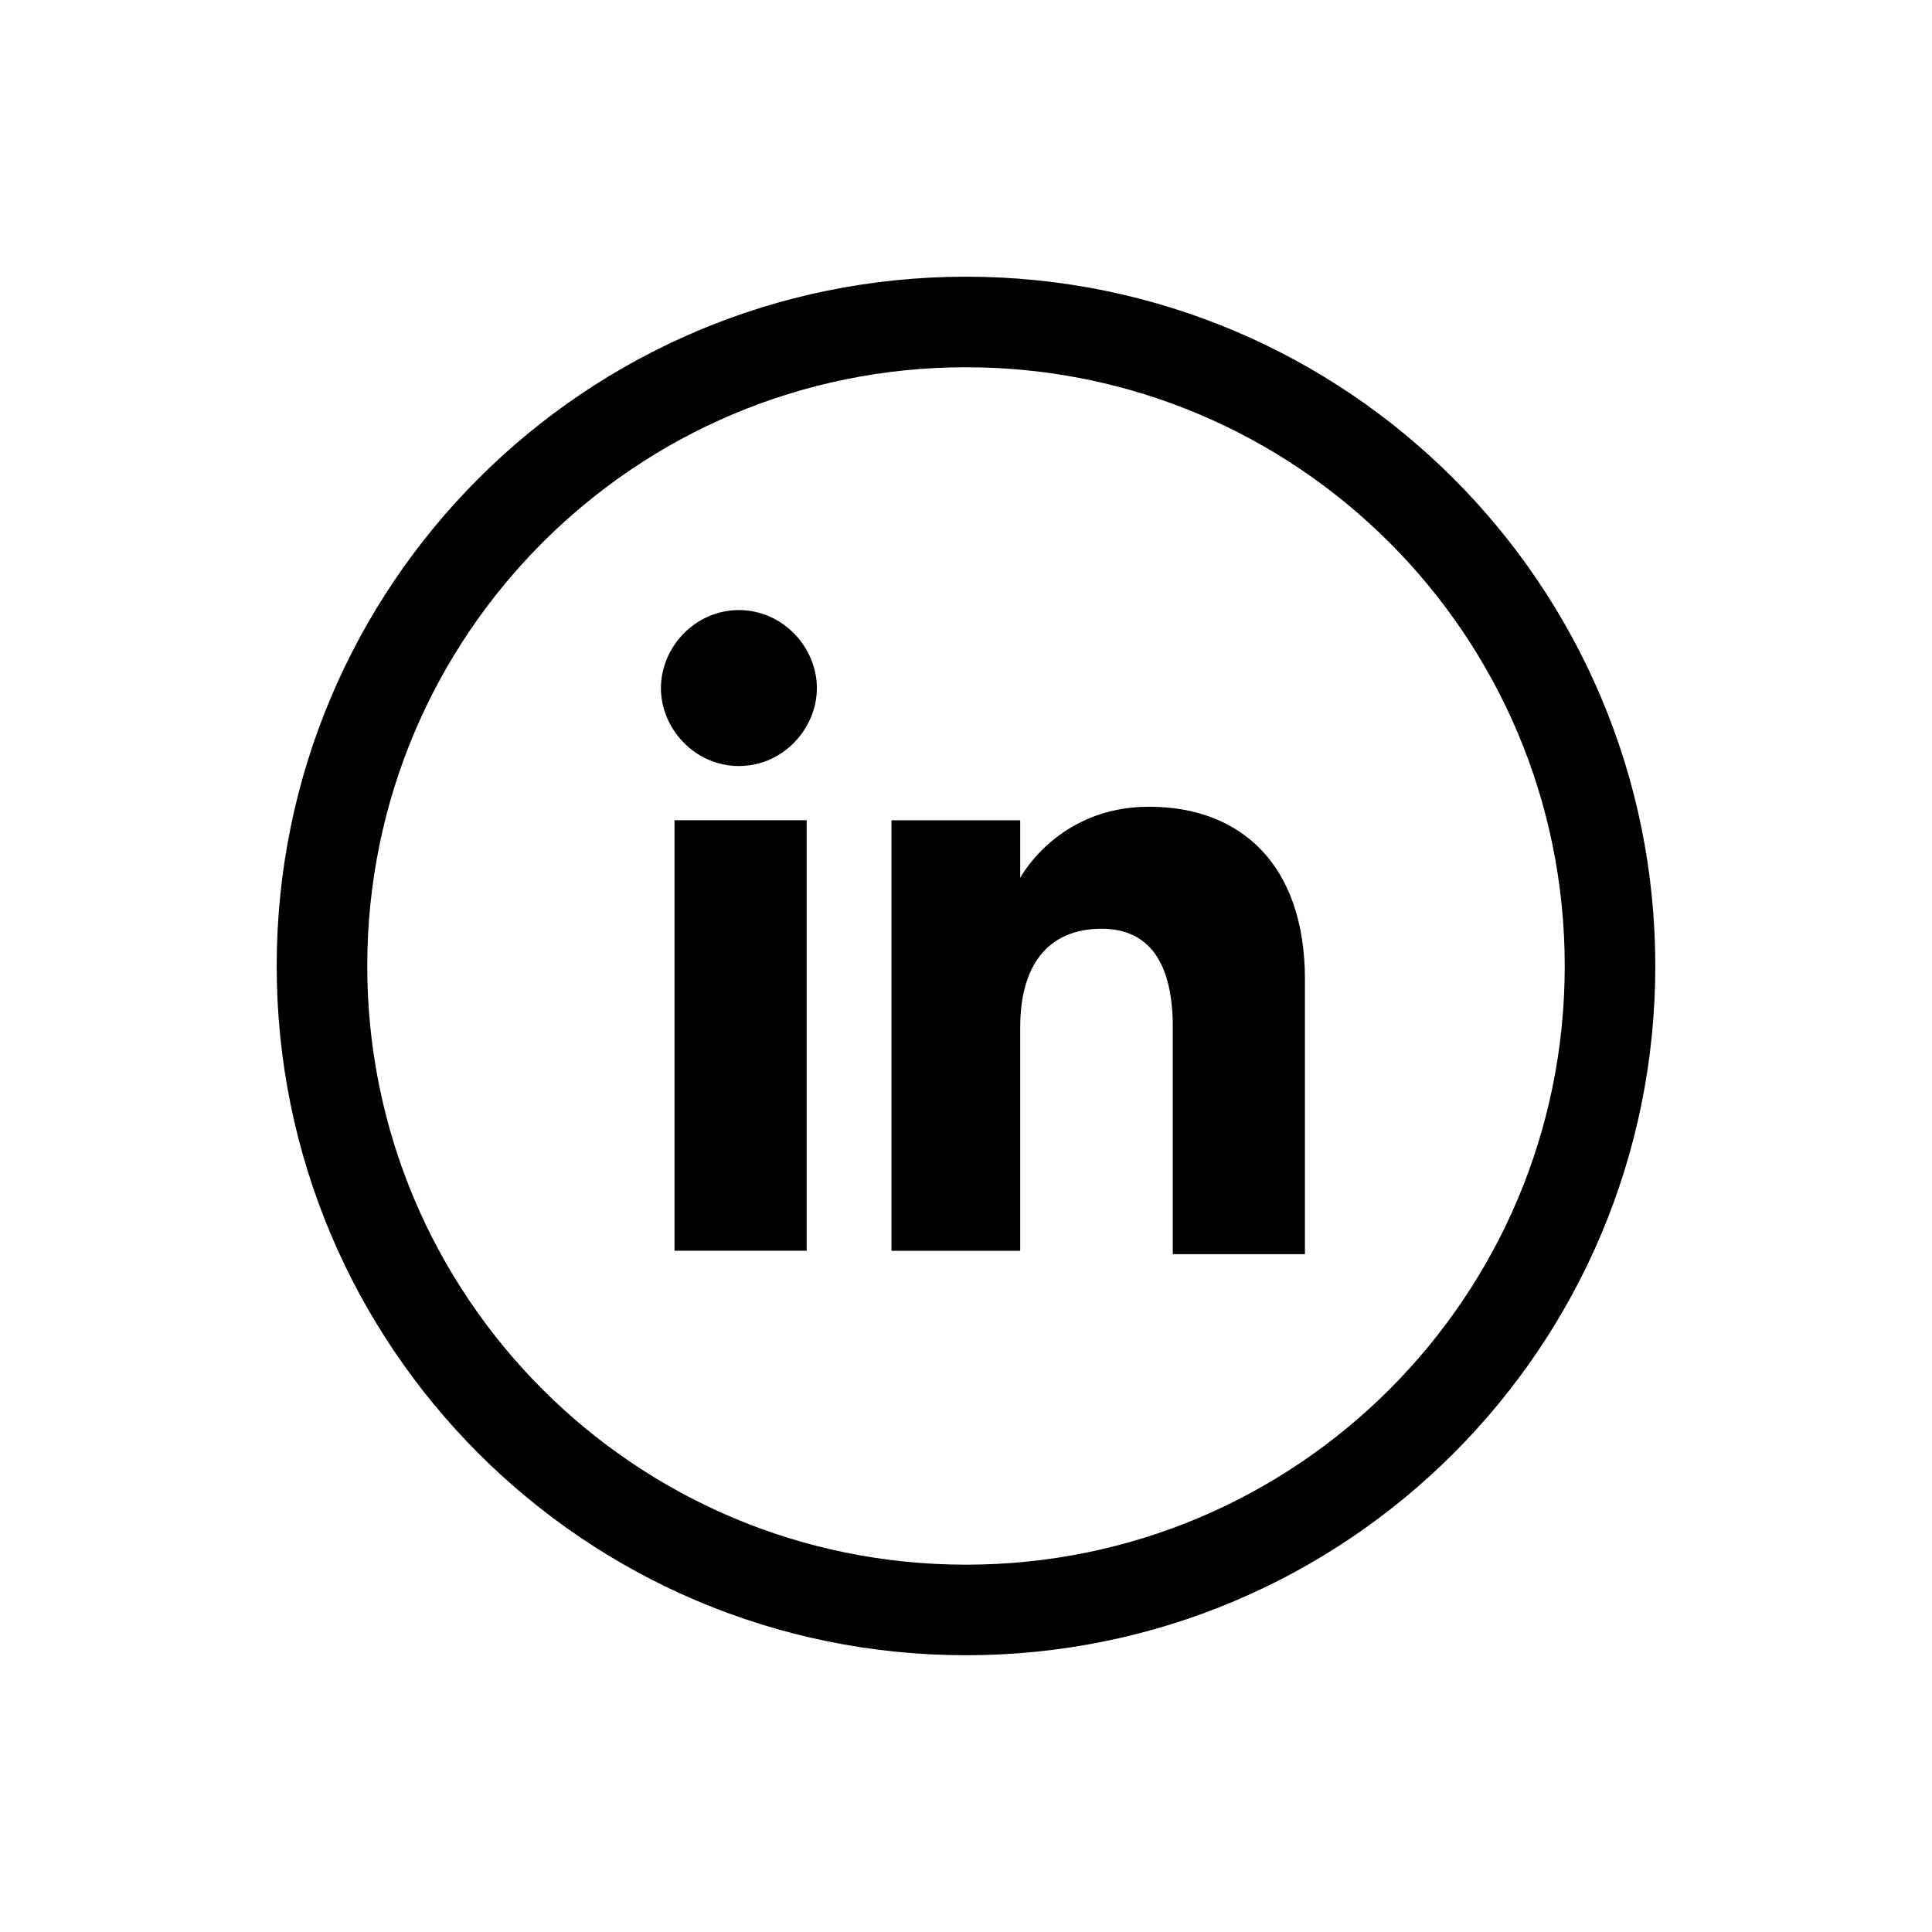 <svg xmlns="http://www.w3.org/2000/svg" width="32" height="32" viewBox="0 0 32 32" fill="none"><path d="M16 26.666C10.105 26.666 5.333 21.894 5.333 16C5.333 10.105 10.105 5.333 16 5.333C21.895 5.333 26.667 10.105 26.667 16C26.667 21.894 21.895 26.666 16 26.666Z" stroke="black" stroke-width="1.5" stroke-miterlimit="10"></path><path d="M13.361 13.586H11.172V20.716H13.361V13.586Z" fill="black"></path><path d="M12.239 12.688C12.968 12.688 13.53 12.07 13.53 11.397C13.53 10.723 12.968 10.105 12.239 10.105C11.509 10.105 10.947 10.723 10.947 11.397C10.947 12.07 11.509 12.688 12.239 12.688Z" fill="black"></path><path d="M16.898 17.011C16.898 16.001 17.348 15.383 18.246 15.383C19.032 15.383 19.425 15.945 19.425 17.011C19.425 18.022 19.425 20.773 19.425 20.773H21.614C21.614 20.773 21.614 18.19 21.614 16.226C21.614 14.317 20.548 13.362 19.032 13.362C17.516 13.362 16.898 14.541 16.898 14.541V13.587H14.765V20.717H16.898C16.898 20.773 16.898 18.078 16.898 17.011Z" fill="black"></path></svg>